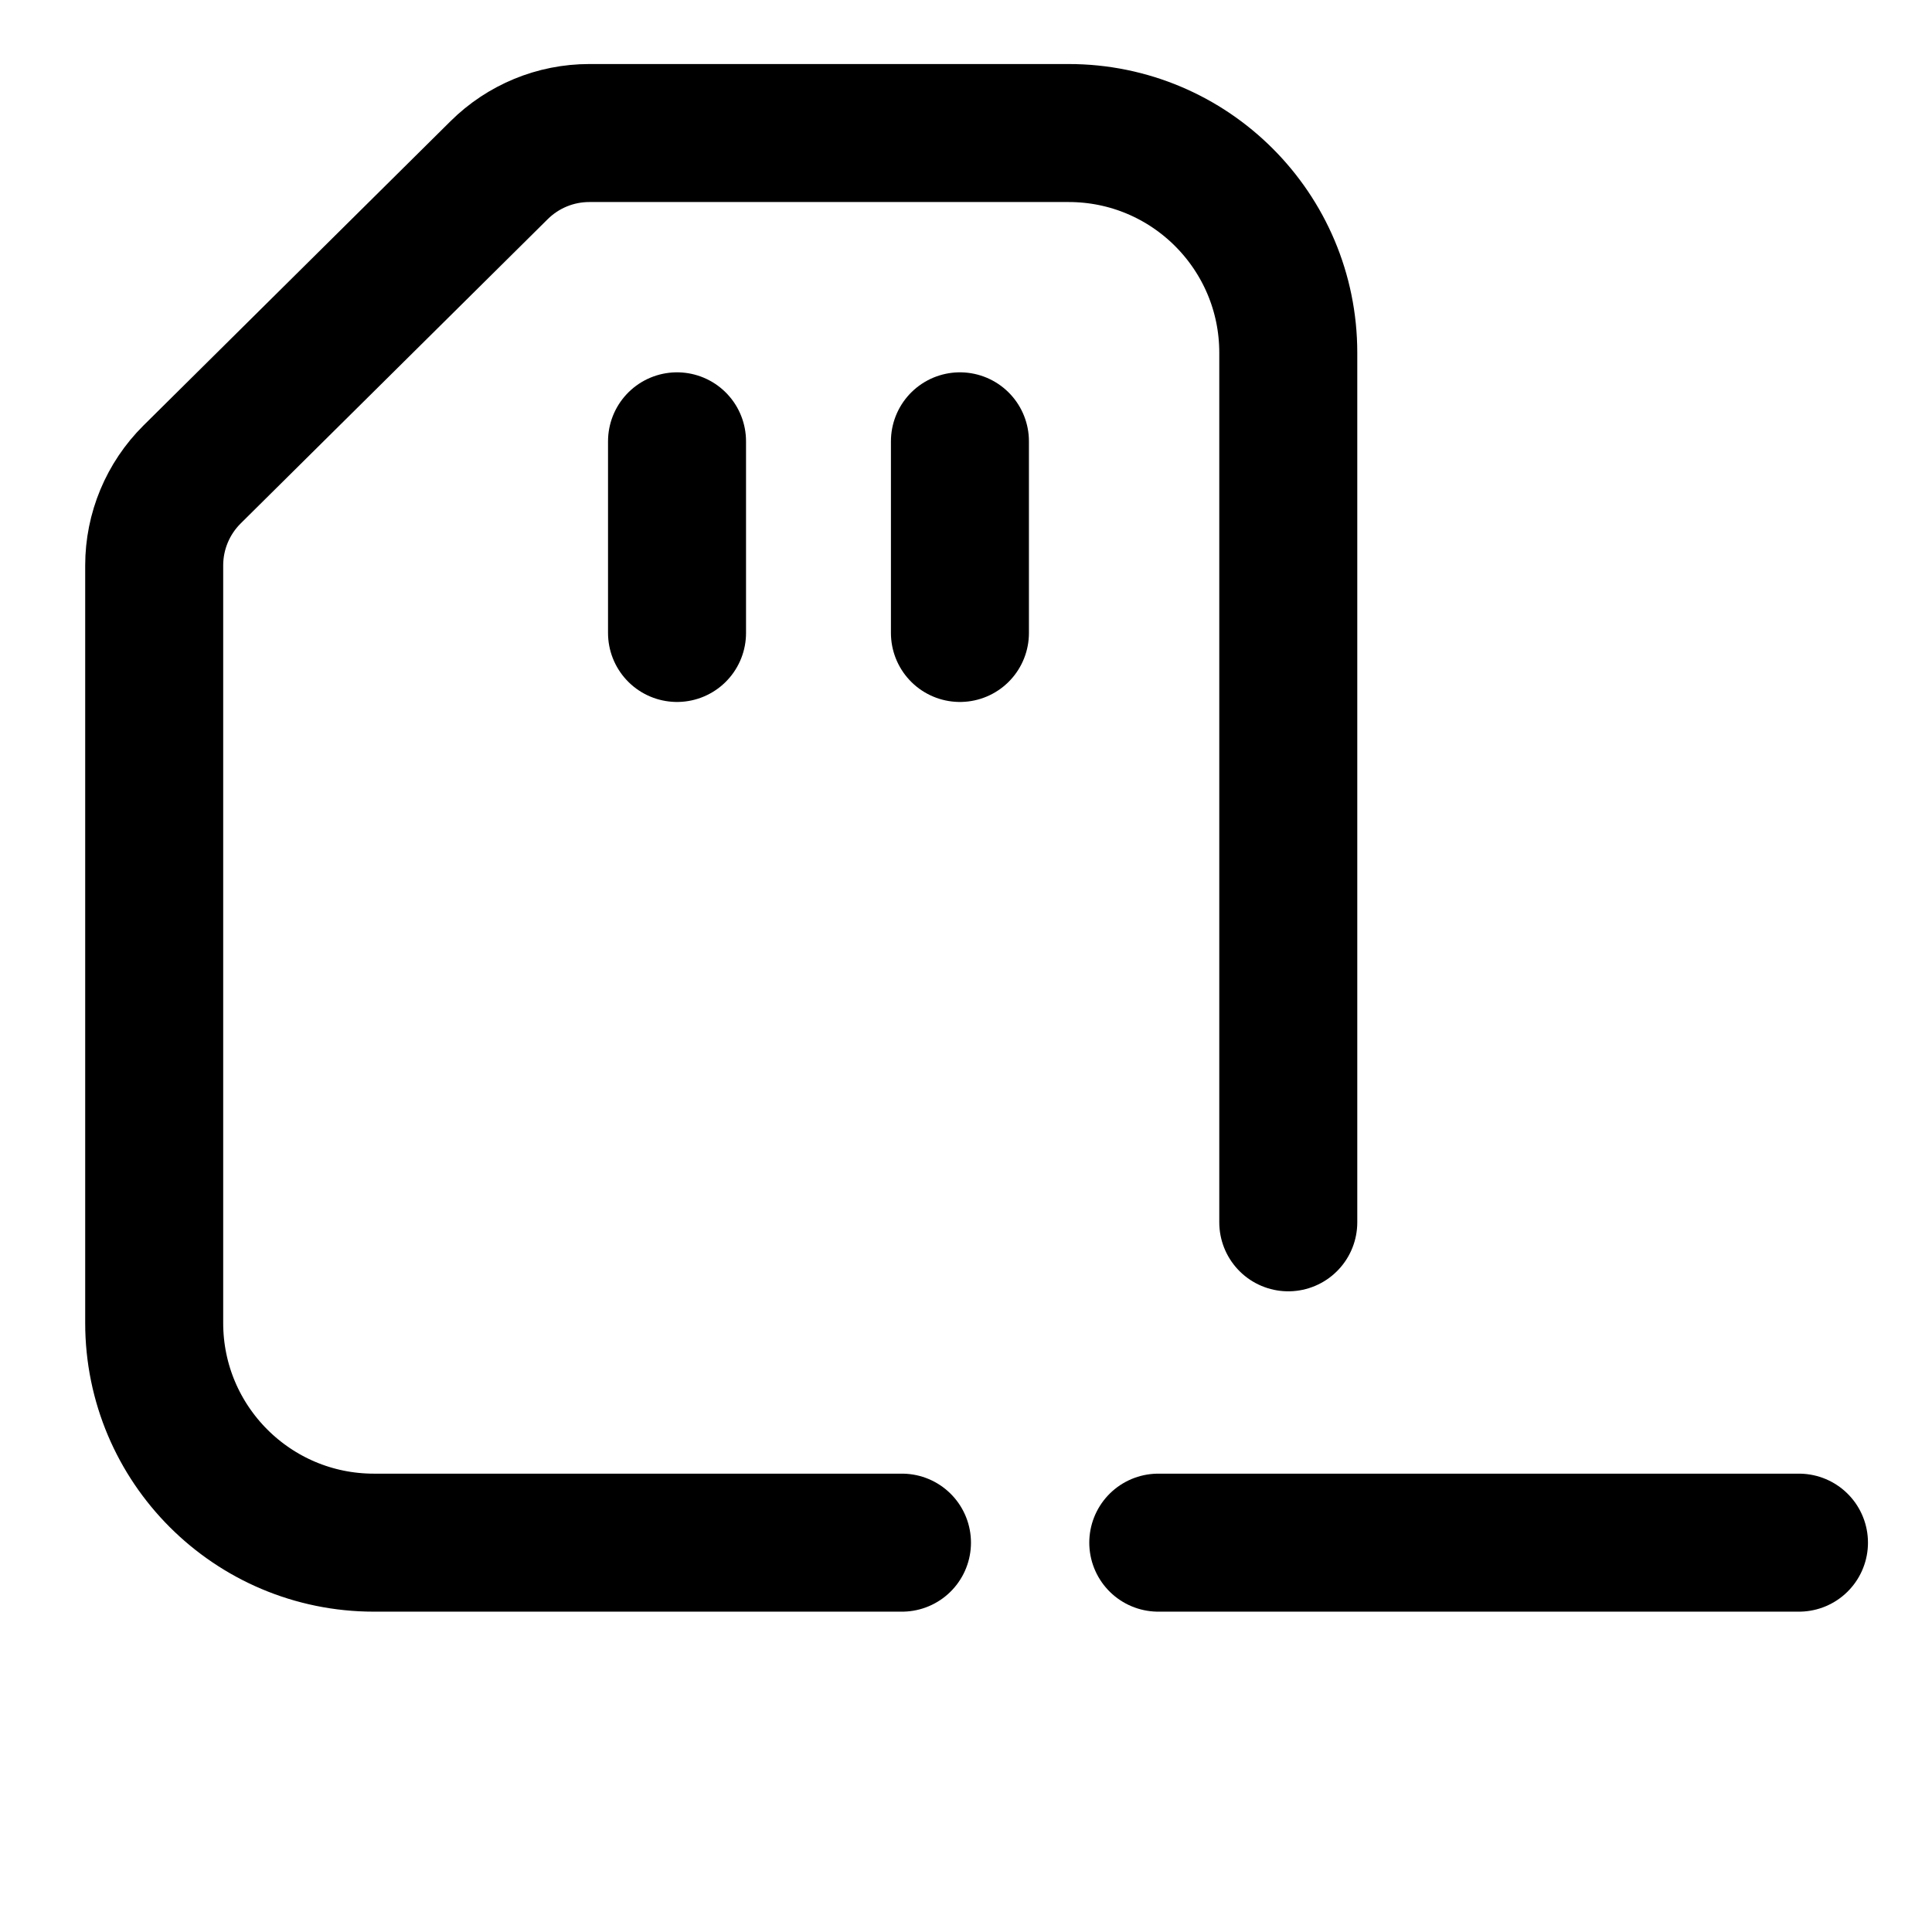 <svg width="21" height="21" viewBox="0 0 21 21" fill="none" xmlns="http://www.w3.org/2000/svg">
<path d="M12.59 16.768H19.554" stroke="black" stroke-width="1.5" stroke-linecap="round" stroke-linejoin="round"/>
<path d="M7.359 4.797V6.88" stroke="black" stroke-width="1.5" stroke-linecap="round" stroke-linejoin="round"/>
<path d="M10.434 4.797V6.88" stroke="black" stroke-width="1.5" stroke-linecap="round" stroke-linejoin="round"/>
<path d="M14.003 13.286V3.834C14.003 2.515 12.934 1.446 11.616 1.446H6.405C6.038 1.446 5.686 1.591 5.425 1.85L2.088 5.157C1.824 5.419 1.676 5.775 1.676 6.146V14.38C1.676 15.699 2.745 16.768 4.064 16.768H9.804" stroke="black" stroke-width="1.5" stroke-linecap="round" stroke-linejoin="round"/>
</svg>
